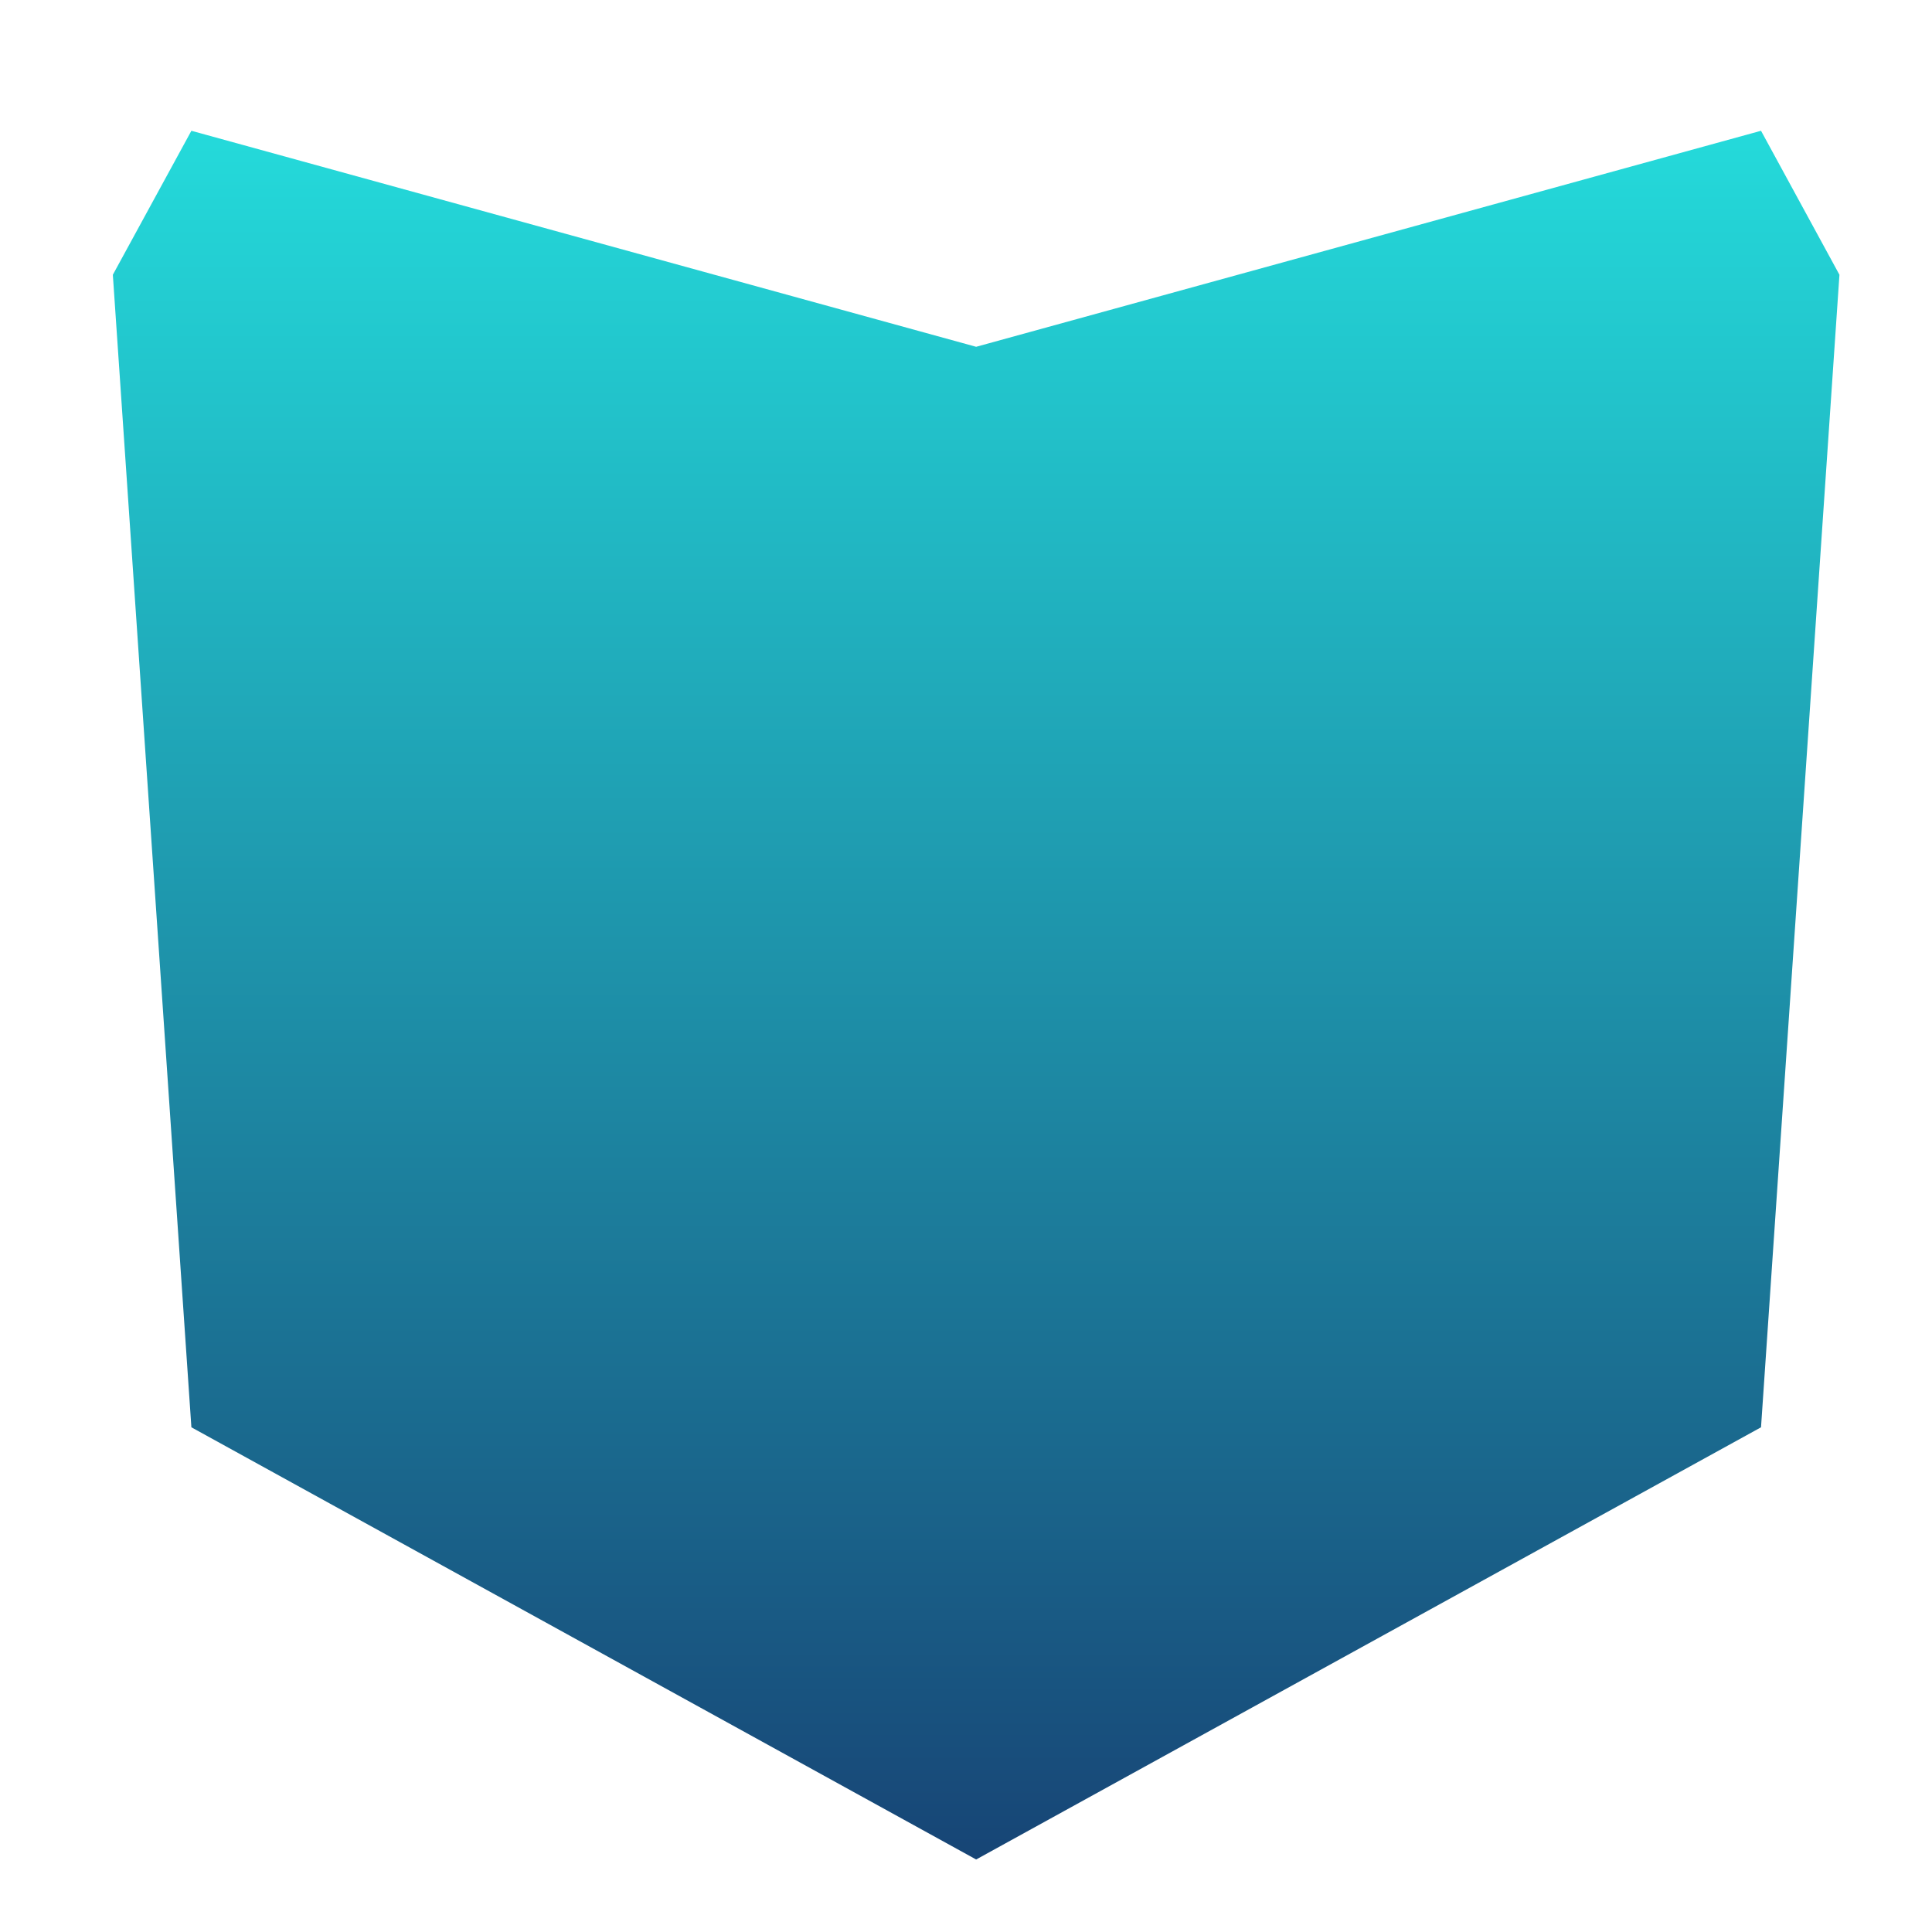 <svg xmlns="http://www.w3.org/2000/svg" xmlns:xlink="http://www.w3.org/1999/xlink" width="64" height="64" viewBox="0 0 64 64" version="1.1"><defs><linearGradient id="linear0" x1="0%" x2="0%" y1="0%" y2="100%"><stop offset="0%" style="stop-color:#24dbdb; stop-opacity:1"/><stop offset="100%" style="stop-color:#174475; stop-opacity:1"/></linearGradient></defs><g id="surface1"><path style=" stroke:none;fill-rule:nonzero;fill:url(#linear0);" d="M 6.34 4.332 L 3.738 9.102 L 6.34 47.281 L 32.336 61.598 L 58.336 47.281 L 60.934 9.102 L 58.336 4.332 L 32.336 11.488 Z M 6.34 4.332 "/></g></svg>
